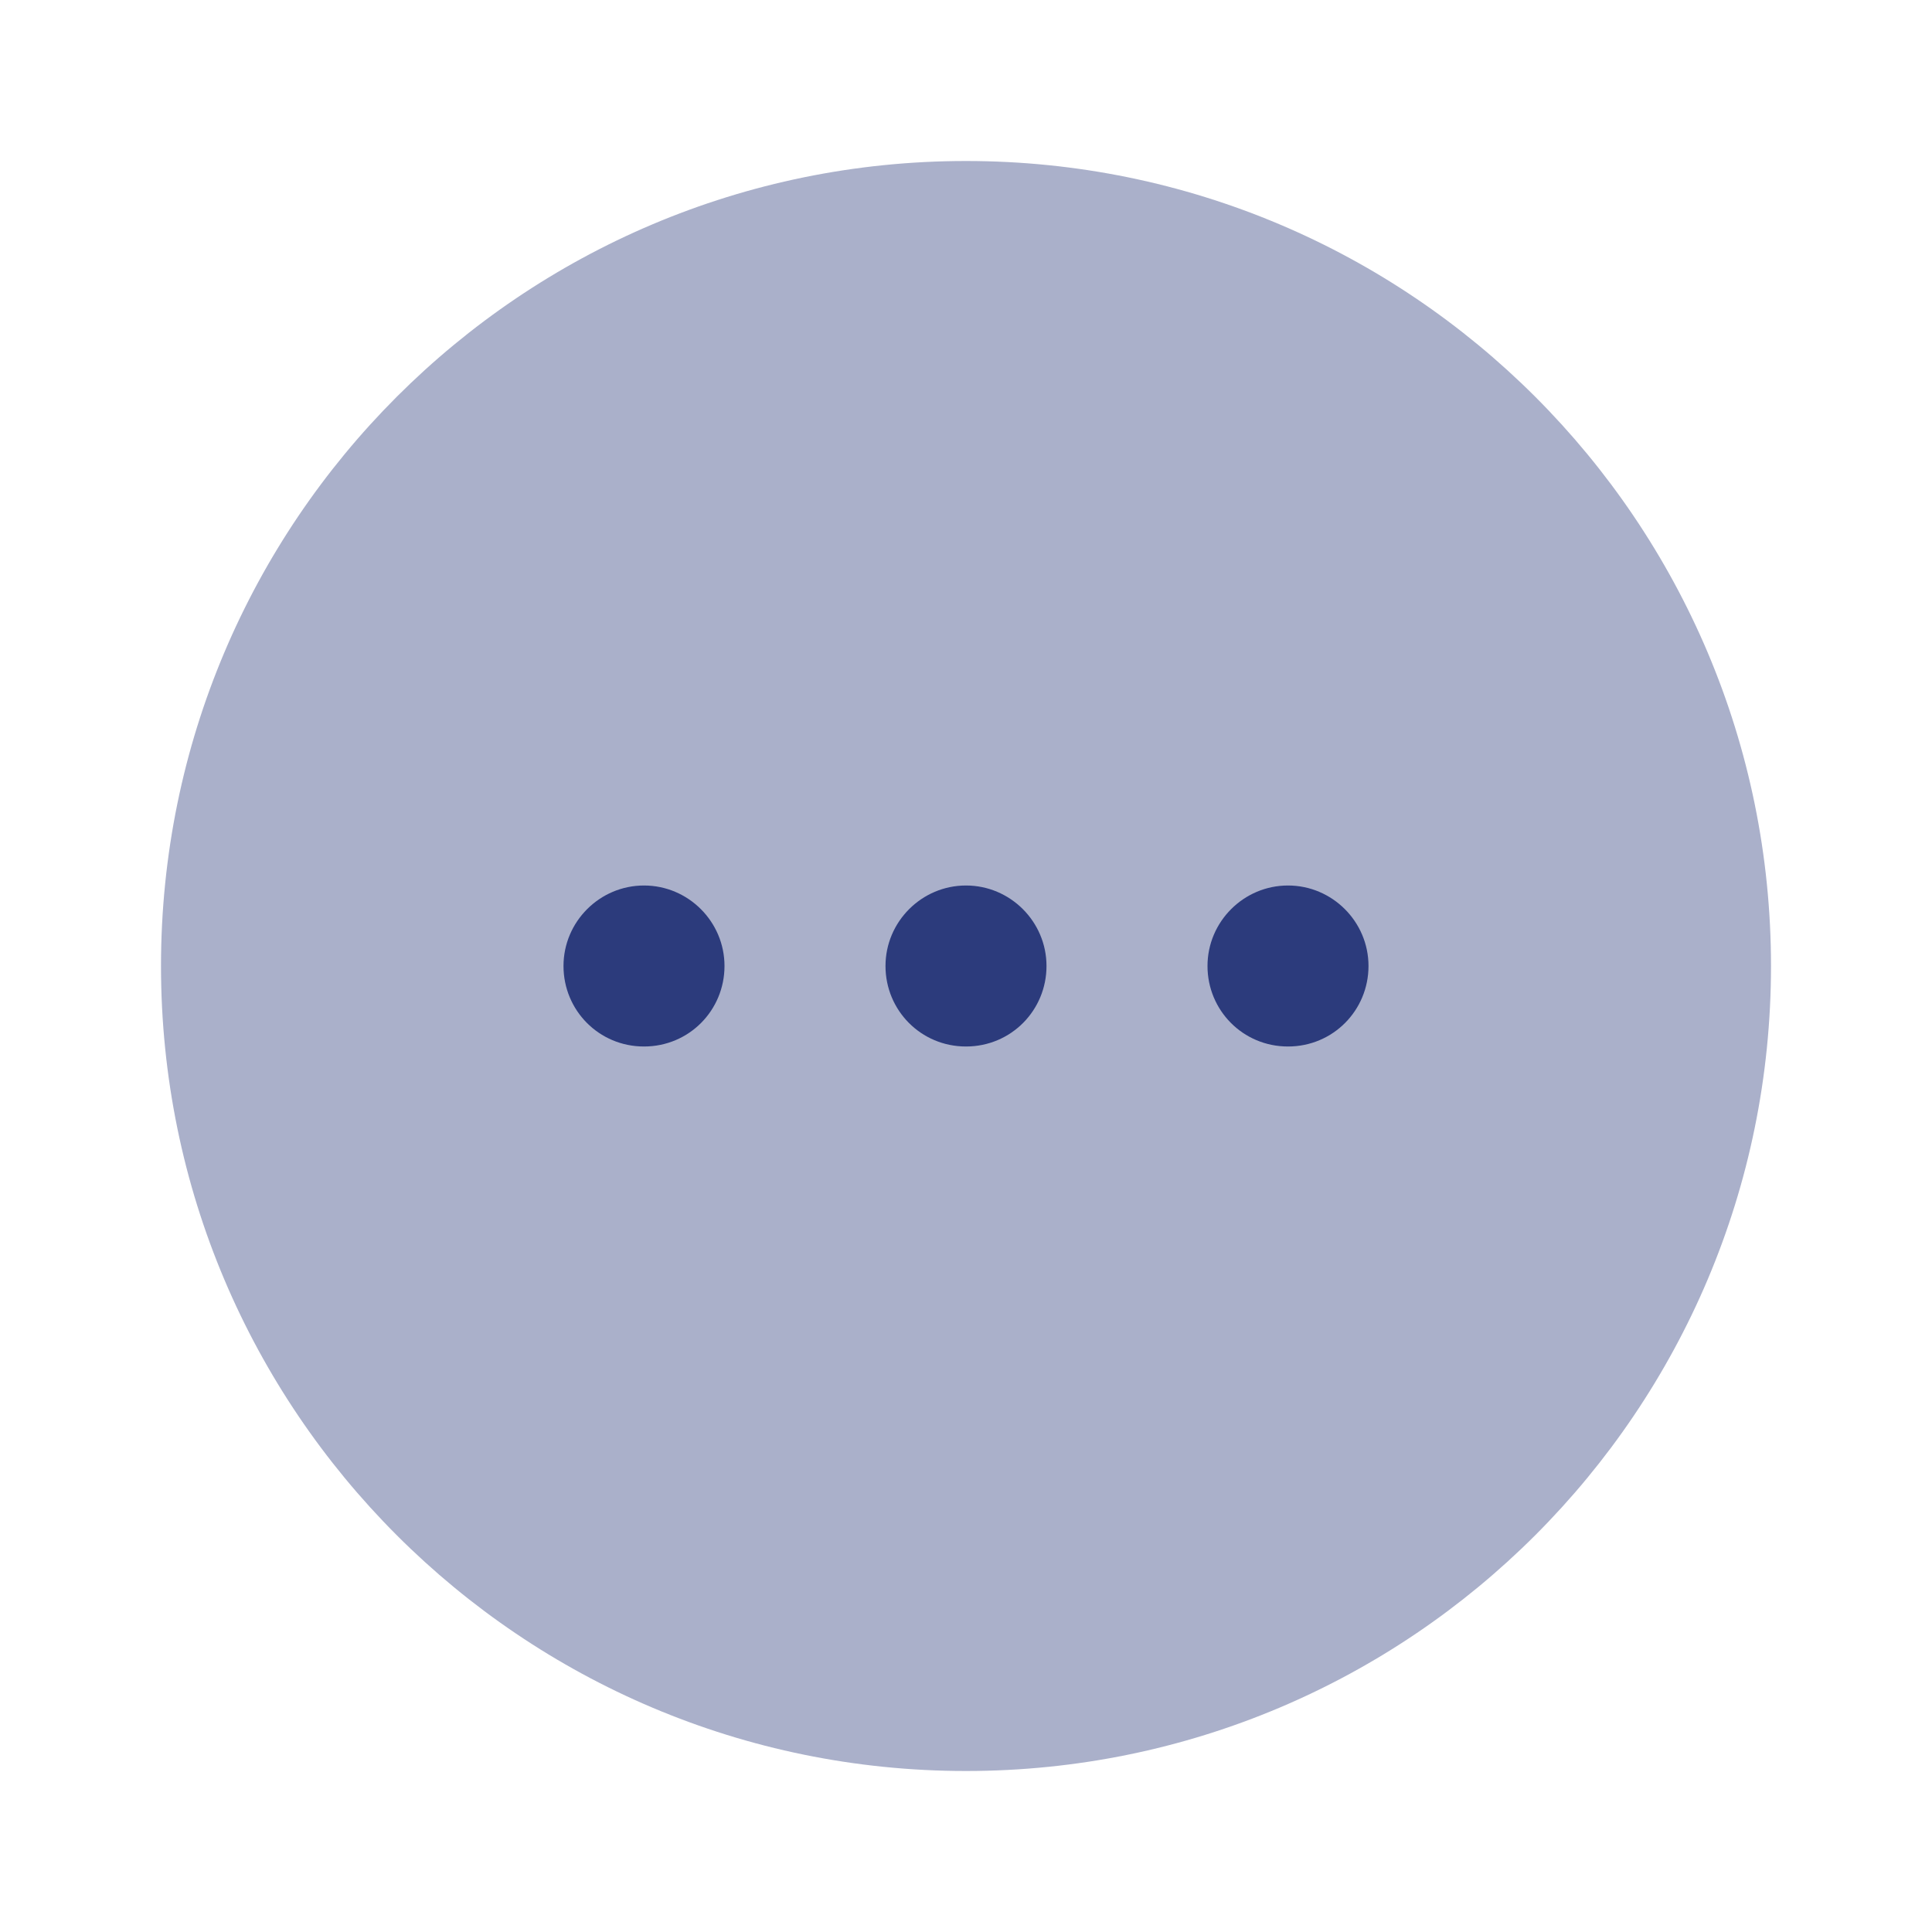 <svg width="15" height="15" viewBox="0 0 15 15" fill="none" xmlns="http://www.w3.org/2000/svg">
<path opacity="0.4" d="M7.5 13.75C10.952 13.75 13.75 10.952 13.75 7.5C13.75 4.048 10.952 1.25 7.5 1.25C4.048 1.25 1.25 4.048 1.25 7.5C1.25 10.952 4.048 13.75 7.5 13.75Z" fill="#2C3B7C"/>
<path d="M7.5 8.125C7.15 8.125 6.875 7.844 6.875 7.5C6.875 7.156 7.156 6.875 7.5 6.875C7.844 6.875 8.125 7.156 8.125 7.5C8.125 7.844 7.85 8.125 7.5 8.125ZM10 8.125C9.65 8.125 9.375 7.844 9.375 7.5C9.375 7.156 9.656 6.875 10 6.875C10.344 6.875 10.625 7.156 10.625 7.5C10.625 7.844 10.35 8.125 10 8.125ZM5 8.125C4.65 8.125 4.375 7.844 4.375 7.5C4.375 7.156 4.656 6.875 5 6.875C5.344 6.875 5.625 7.156 5.625 7.5C5.625 7.844 5.35 8.125 5 8.125Z" fill="#2C3B7C"/>
</svg>
